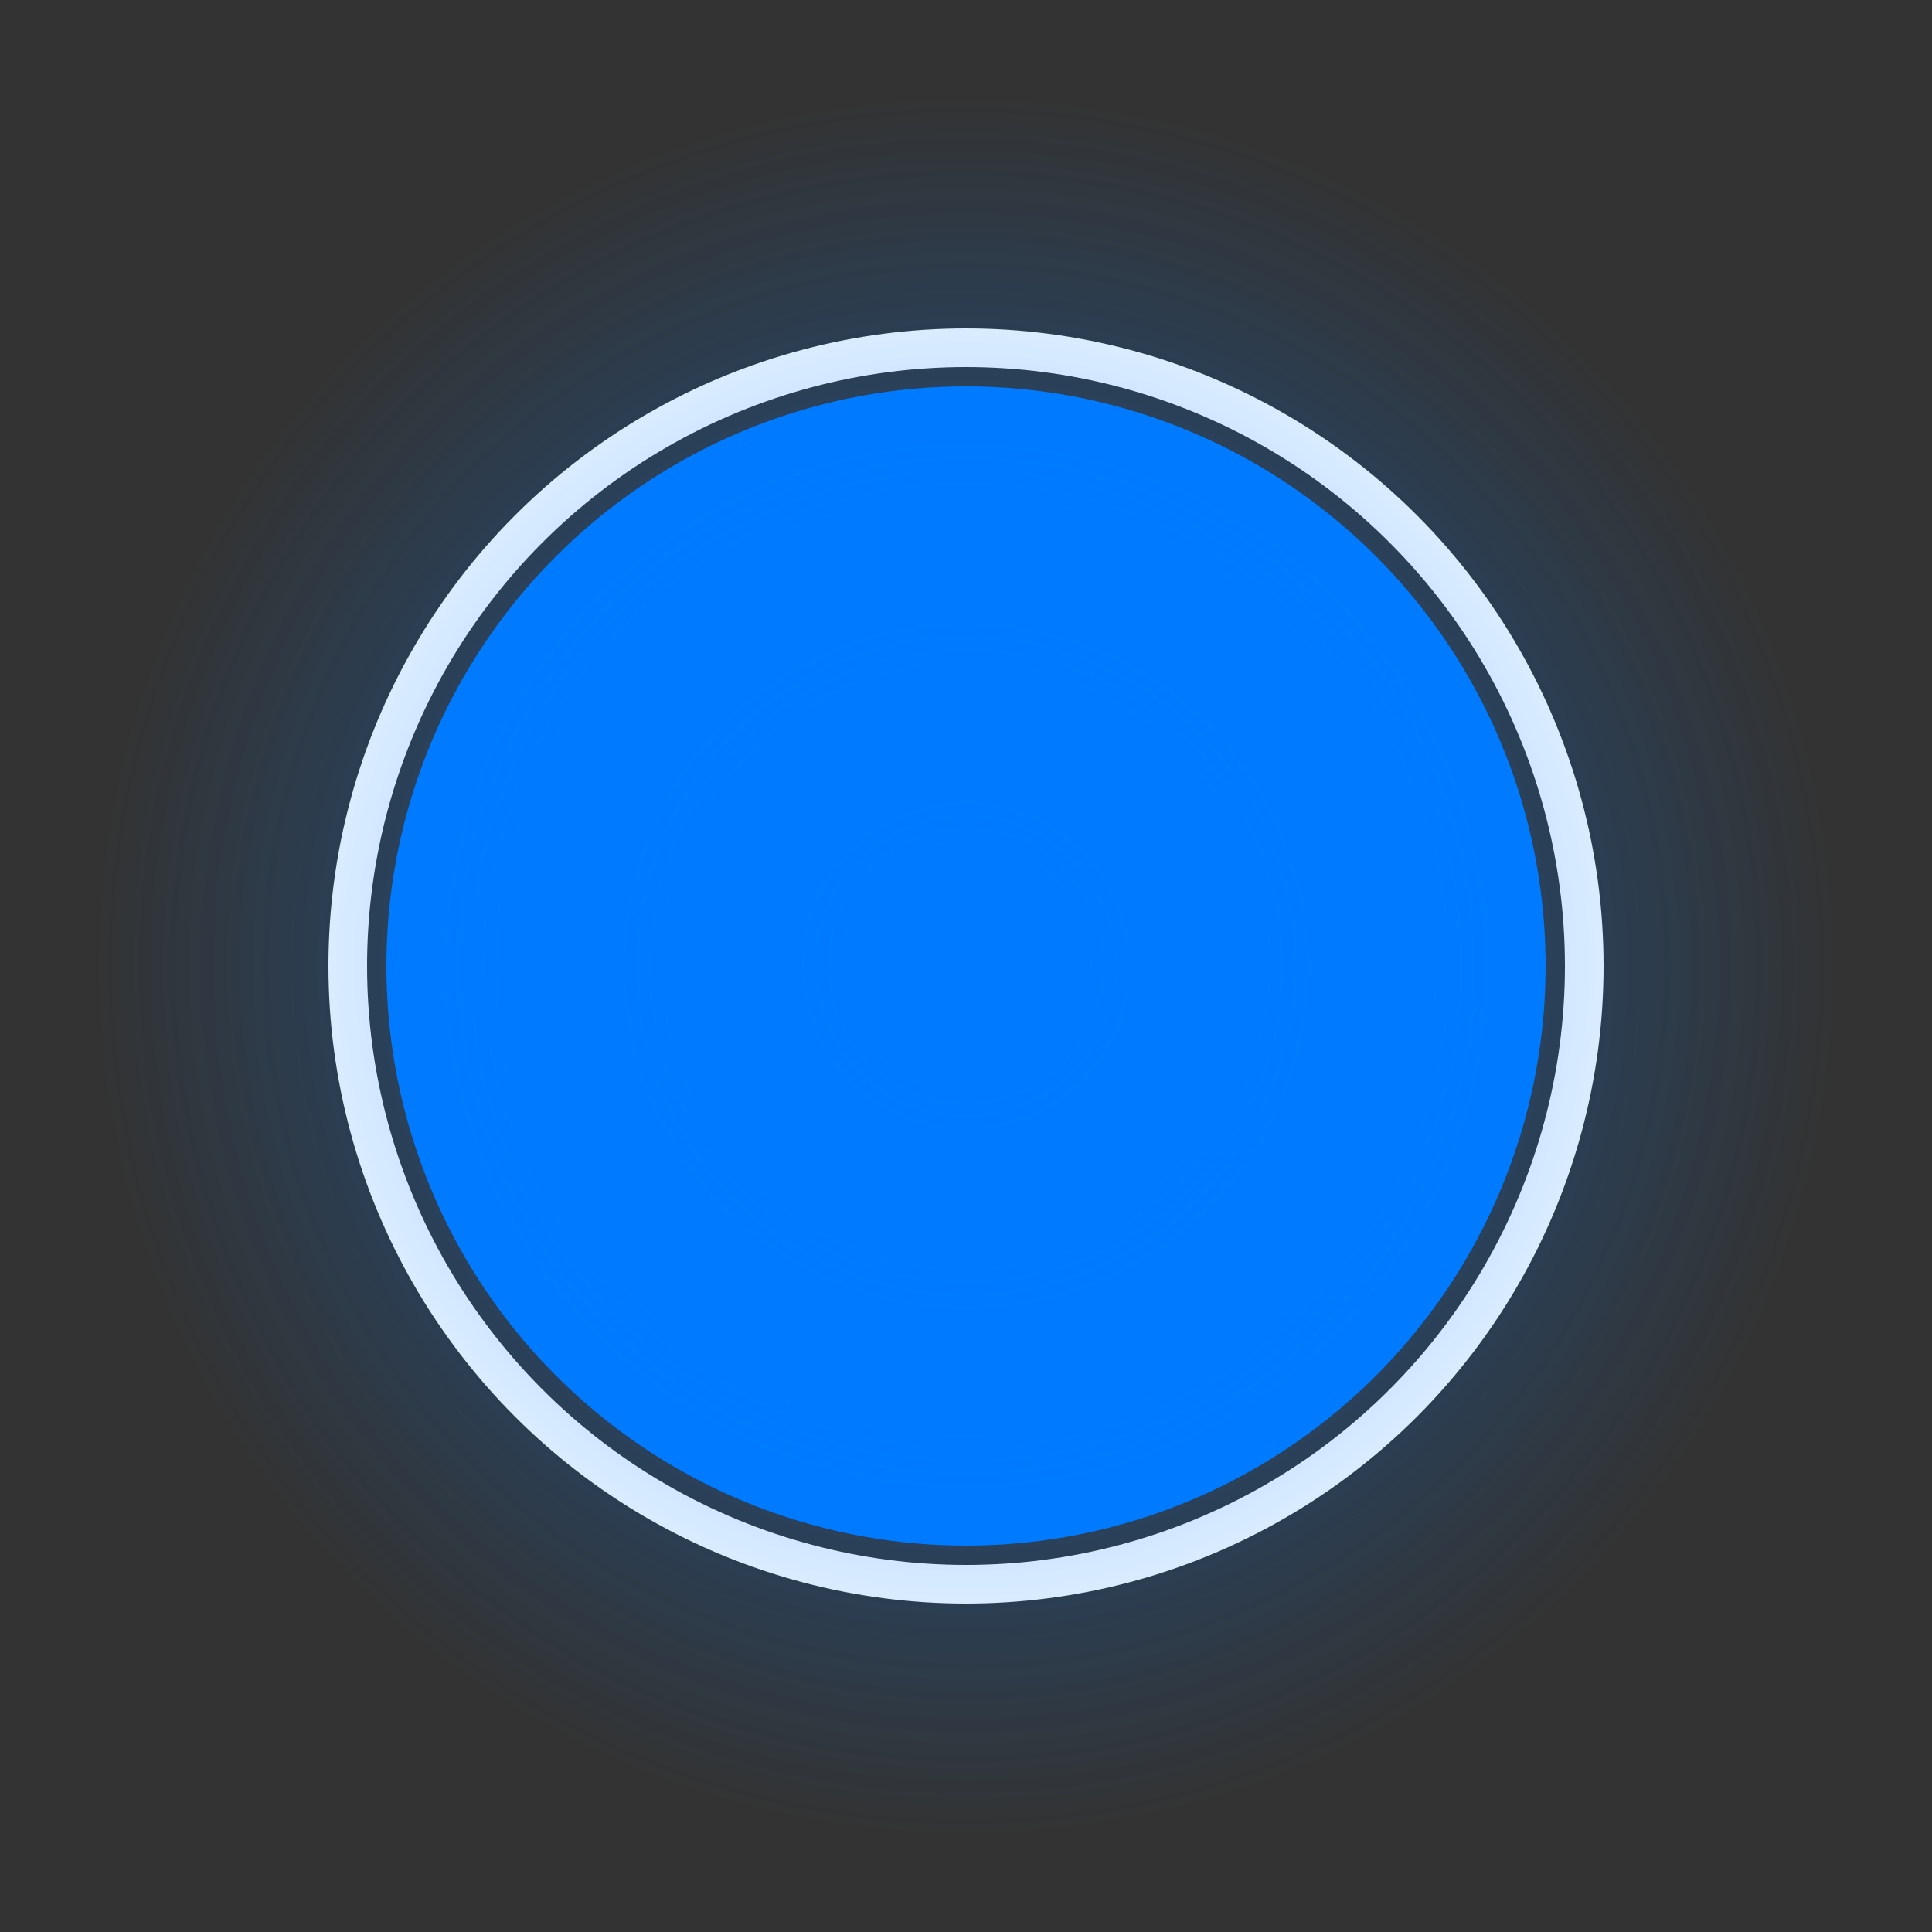 <svg width="100" height="100" viewBox="0 0 100 100" xmlns="http://www.w3.org/2000/svg">
  <rect x="0" y="0" width="100" height="100" fill="#333333" stroke="none"/>
  <defs>
    <radialGradient id="glow" cx="50%" cy="50%" r="50%" fx="50%" fy="50%">
      <stop offset="10%" style="stop-color: #007bff; stop-opacity: 0.5" />
      <stop offset="100%" style="stop-color: #007bff; stop-opacity: 0" />
    </radialGradient>
  </defs>
  <circle cx="50" cy="50" r="30" fill="#007bff" />
  <circle cx="50" cy="50" r="32" fill="none" stroke="white" stroke-width="2"/>
  <circle cx="50" cy="50" r="45" fill="url(#glow)" />
</svg>
